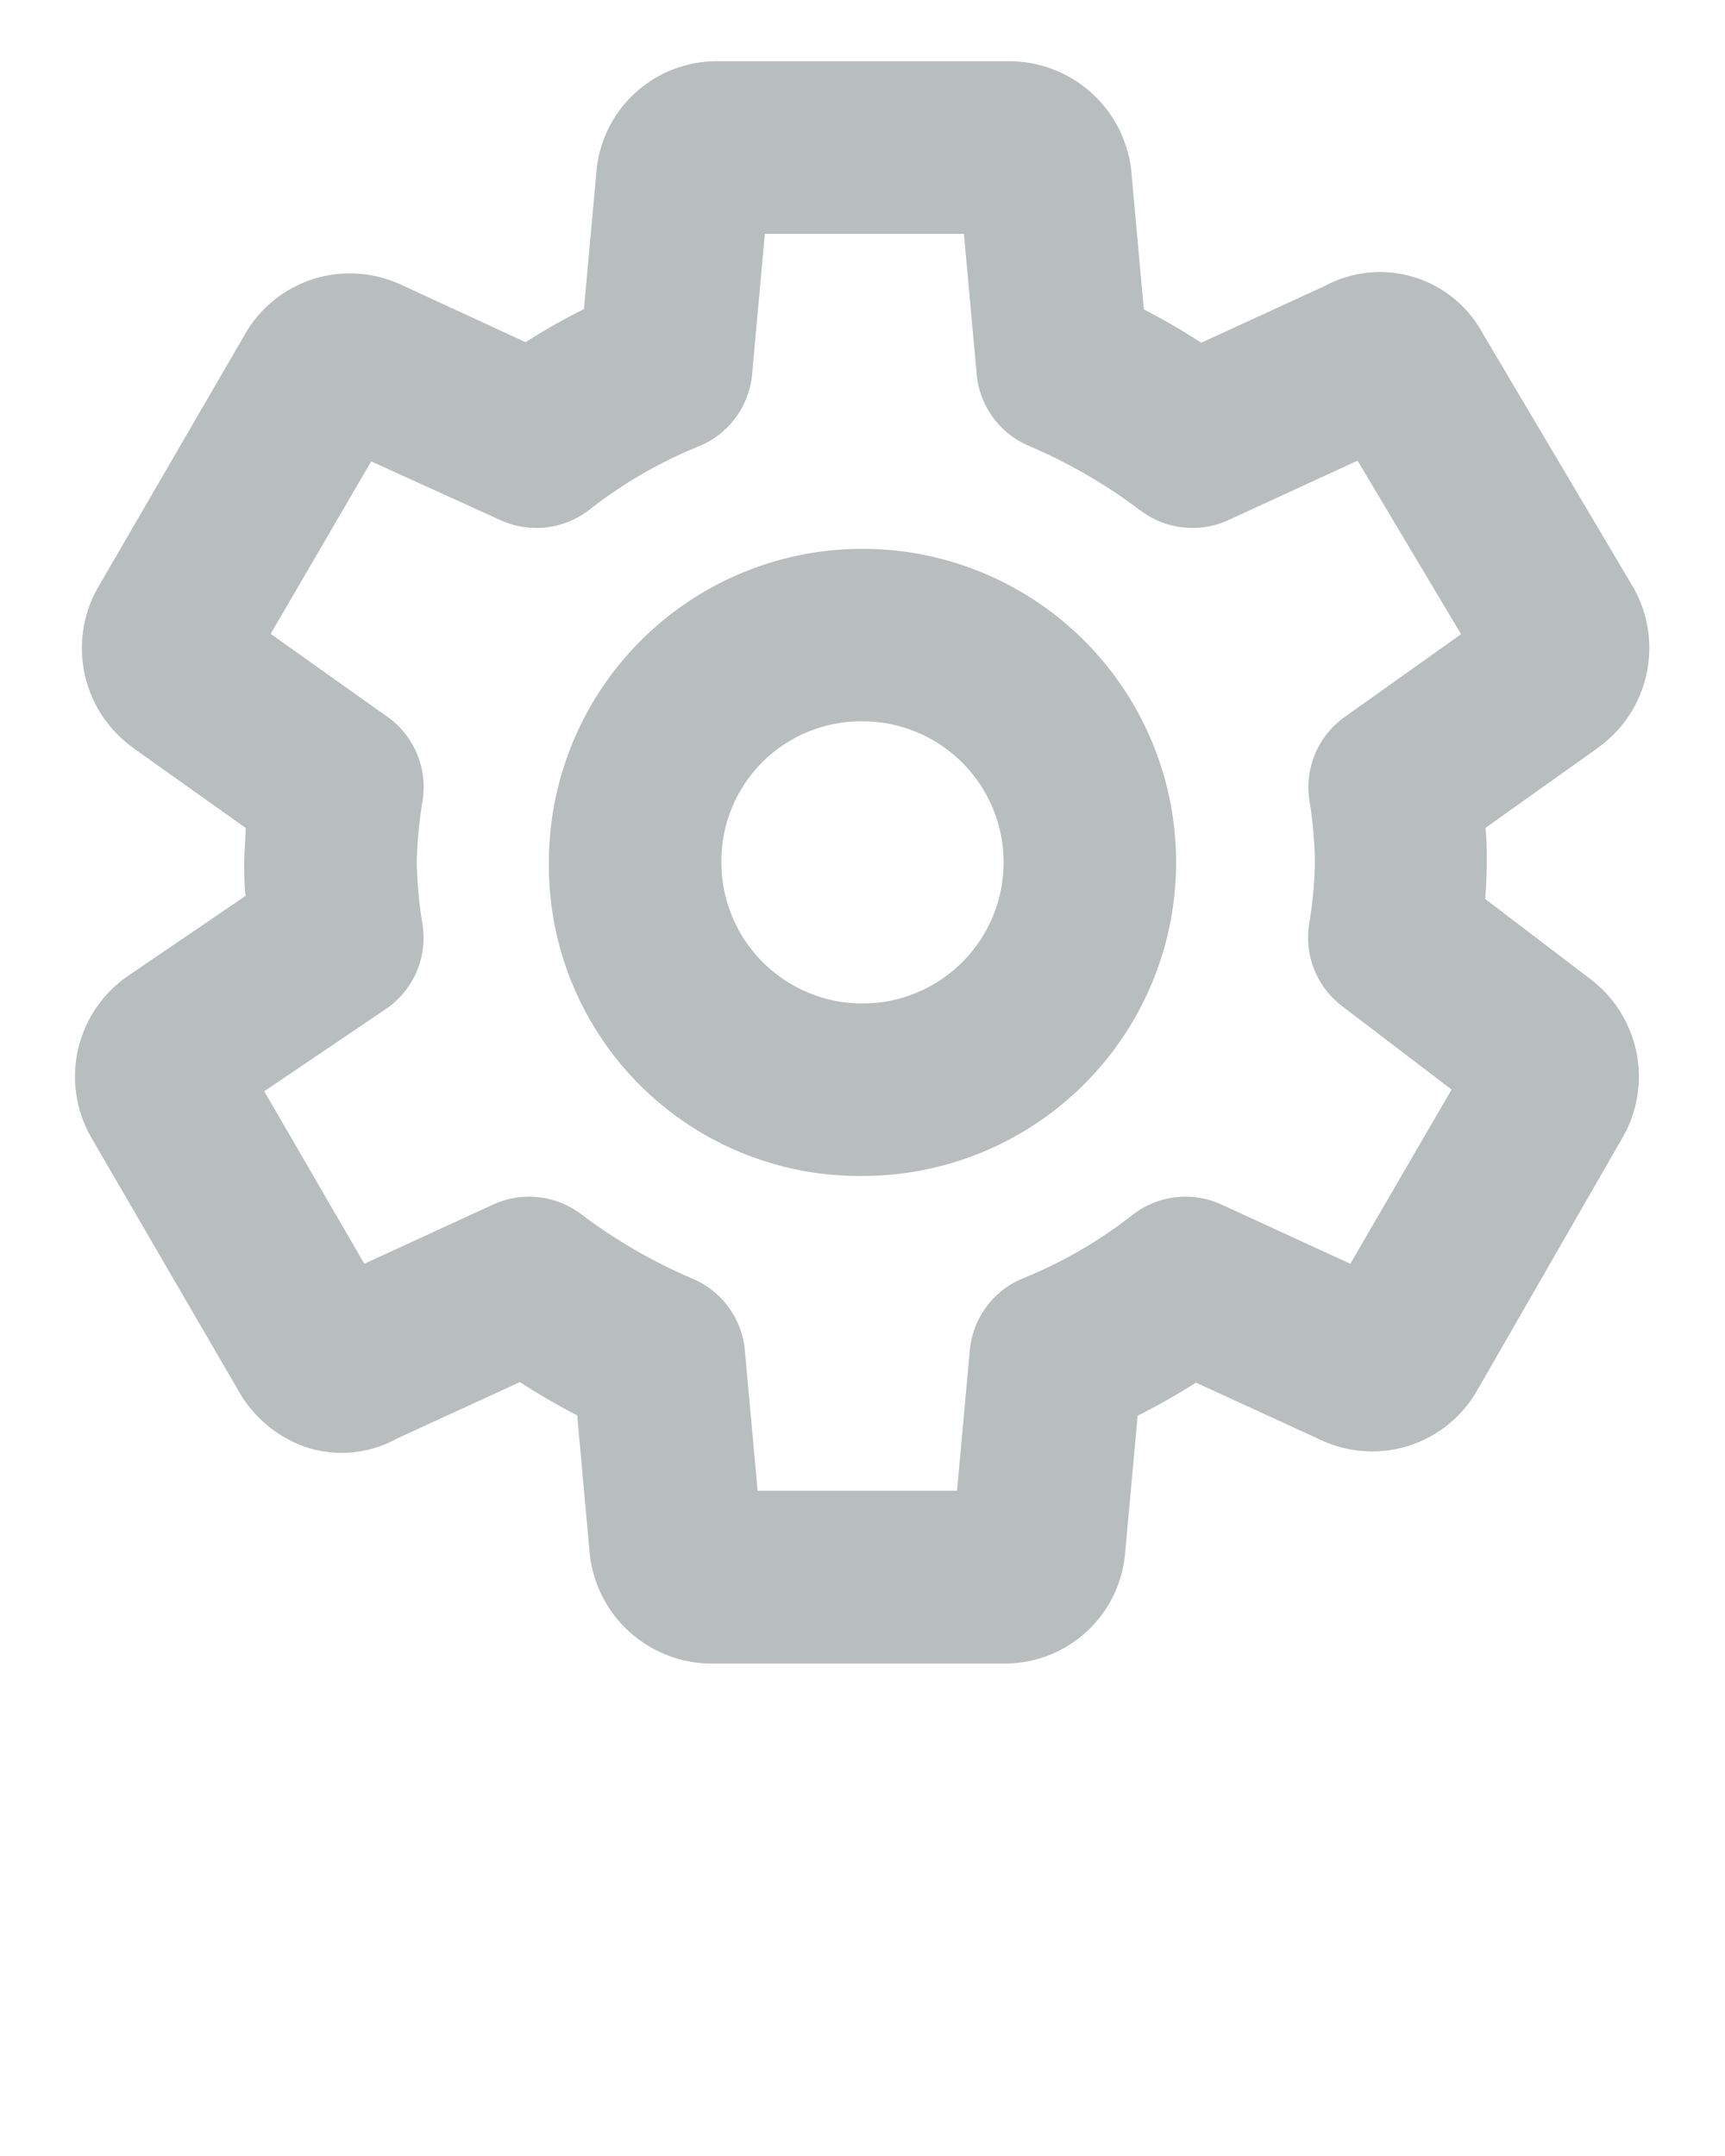 <svg xmlns="http://www.w3.org/2000/svg" data-name="Layer 1" viewBox="0 0 100 125" x="0px" y="0px"><title>Settings</title><path style="fill: #b8bdbd" d="M7.24,56.71A7.08,7.08,0,0,0,5.32,66l8.56,14.73a7.19,7.19,0,0,0,3.85,3.17A6.62,6.62,0,0,0,23,83.41l7.14-3.28c1.08.7,2.18,1.34,3.32,1.93l.73,8.06a5.31,5.31,0,0,0,.08.53,7.12,7.12,0,0,0,6.89,5.8H58.23a7,7,0,0,0,7-6.47l.72-7.9a36.84,36.84,0,0,0,3.38-1.92l7.27,3.34.23.1a7,7,0,0,0,8.81-3L94,66.06a7.09,7.09,0,0,0-1.85-9.33l-6.05-4.61c.05-.67.09-1.37.09-2.12s0-1.37-.08-2l6.51-4.63.1-.08A7.1,7.1,0,0,0,94.65,34L85.92,19.27a6.76,6.76,0,0,0-9.14-2.68l-7.14,3.28c-1.08-.7-2.18-1.34-3.33-1.93l-.73-8.06a5.14,5.14,0,0,0-.08-.53,7.13,7.13,0,0,0-6.89-5.8H41.57a7,7,0,0,0-7,6.47l-.72,7.9a36.62,36.62,0,0,0-3.38,1.92L23.24,16.5,23,16.4a7,7,0,0,0-8.81,3L5.75,33.94a7.1,7.1,0,0,0,1.88,9.35l.1.08L14.24,48c0,.64-.08,1.3-.08,2s0,1.32.08,1.94L7.42,56.58ZM22.37,58.5a5,5,0,0,0,2.13-4.86A25,25,0,0,1,24.16,50a25.23,25.23,0,0,1,.35-3.66,5,5,0,0,0-2.05-4.78l-6.77-4.81,5.83-10L29,30.15a5,5,0,0,0,5.26-.67,26.34,26.34,0,0,1,6.34-3.64,5,5,0,0,0,3-4.14l.74-8.14H55.88l.74,8.14a5,5,0,0,0,3,4.14,30.77,30.77,0,0,1,6.51,3.77,5,5,0,0,0,5.09.54l7.48-3.44,6,10.06-6.75,4.8a5,5,0,0,0-2.05,4.78A25.12,25.12,0,0,1,76.23,50a25.24,25.24,0,0,1-.35,3.65h0a5,5,0,0,0,1.92,4.68l6.35,4.84-5.87,10.1-7.46-3.43a5,5,0,0,0-5.26.67,26.37,26.37,0,0,1-6.34,3.64,5,5,0,0,0-3,4.14l-.74,8.14H43.92l-.74-8.14a5,5,0,0,0-3-4.14,30.72,30.72,0,0,1-6.51-3.77,5,5,0,0,0-5.09-.54l-7.46,3.43-5.8-10Z"/><path style="fill: #b8bdbd" d="M50,68.18A18.18,18.18,0,1,0,31.82,50,18,18,0,0,0,50,68.18Zm0-26.36A8.18,8.18,0,1,1,41.82,50,8.1,8.1,0,0,1,50,41.82Z"/></svg>